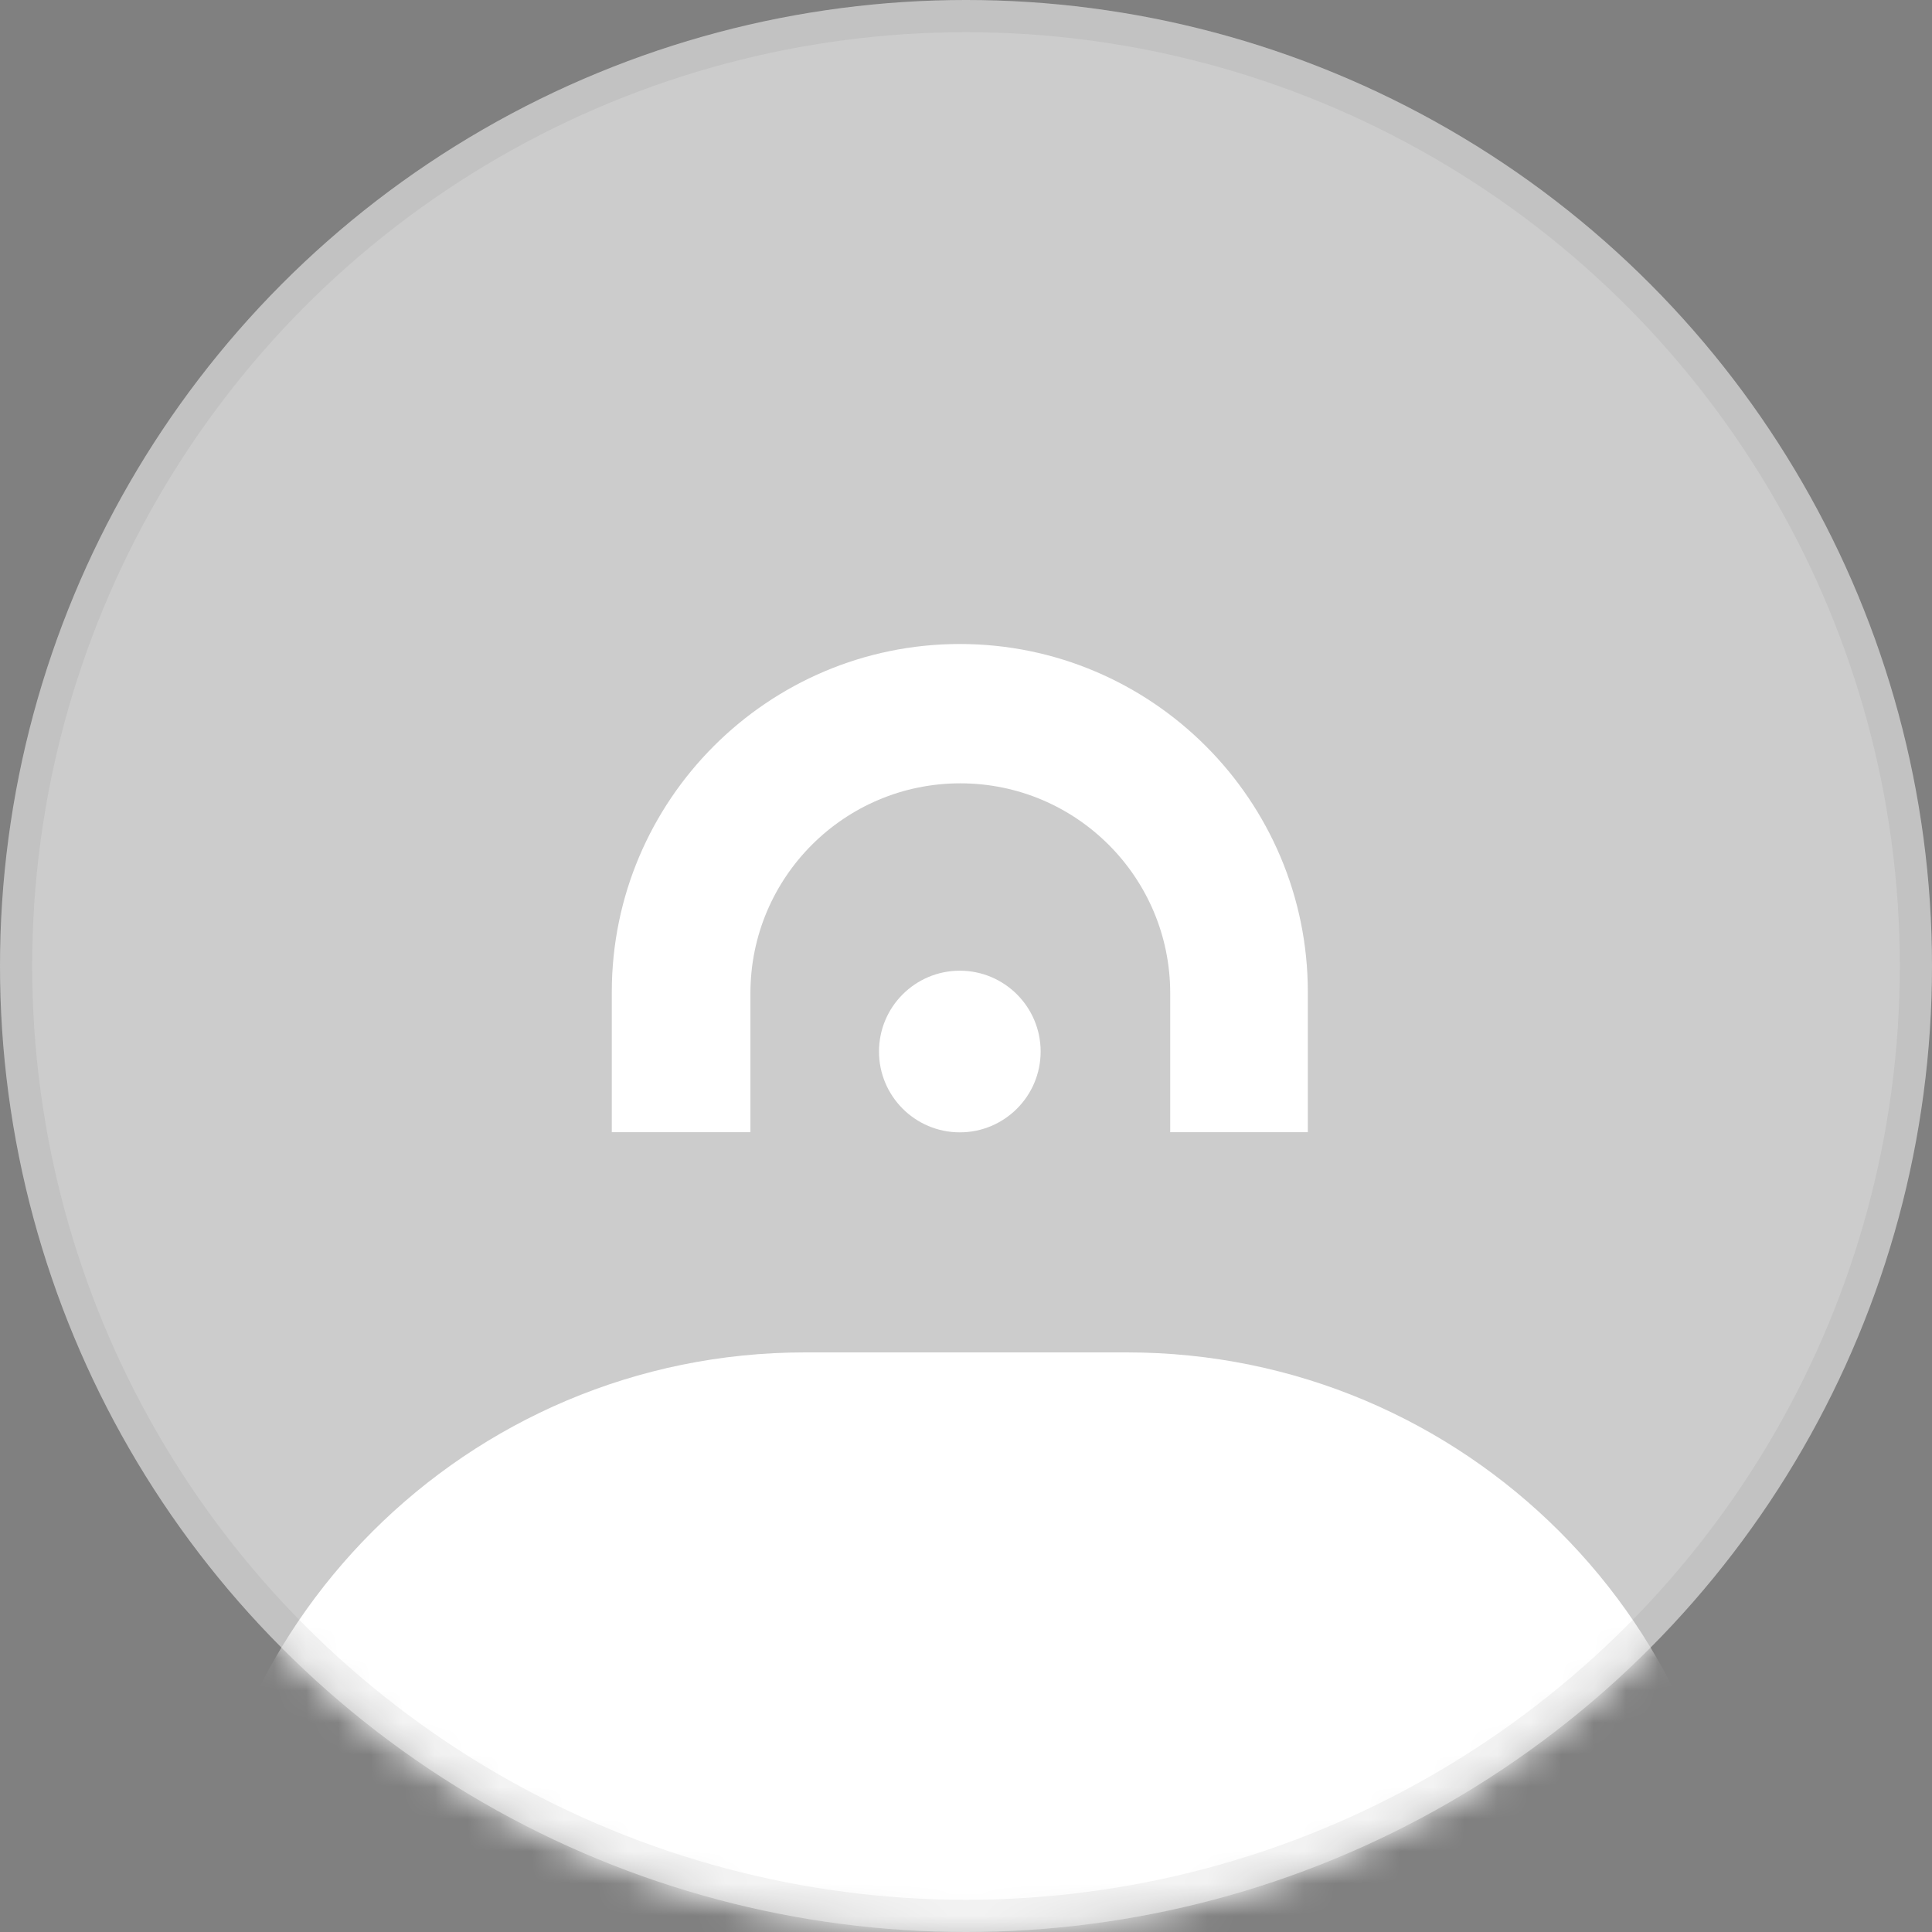 <svg xmlns="http://www.w3.org/2000/svg" xmlns:xlink="http://www.w3.org/1999/xlink" width="60" height="60" viewBox="0 0 60 60">
    <rect x="0" y="0" width="60" height="60" fill="#808080" stroke="none"/>
    <defs>
        <circle id="prefix__a" cx="30" cy="30" r="30"/>
        <circle id="prefix__c" cx="30" cy="30" r="30"/>
    </defs>
    <g fill="none" fill-rule="evenodd">
        <mask id="prefix__b" fill="#fff">
            <use xlink:href="#prefix__a"/>
        </mask>
        <use fill="#CCC" xlink:href="#prefix__a"/>
        <g mask="url(#prefix__b)">
            <g fill="#FFF">
                <g>
                    <path d="M10.808 15.166c-1.386 0-2.51-1.124-2.51-2.51 0-1.386 1.124-2.51 2.51-2.51 1.386 0 2.51 1.124 2.51 2.51 0 1.386-1.124 2.51-2.51 2.51" transform="translate(6 20) translate(13)"/>
                    <path d="M0 10.809v4.353h4.305v-4.316c0-3.6 2.918-6.519 6.518-6.519 3.6 0 6.519 2.919 6.519 6.519v4.316h4.274V10.81C21.616 4.849 16.768 0 10.808 0S0 4.849 0 10.809z" transform="translate(6 20) translate(13)"/>
                </g>
                <path d="M19 22h10c10.493 0 19 8.507 19 19H0c0-10.493 8.507-19 19-19z" transform="translate(6 20)"/>
            </g>
        </g>
        <circle cx="30" cy="30" r="29.5" stroke="#000" stroke-opacity=".05"/>
    </g>
</svg>
